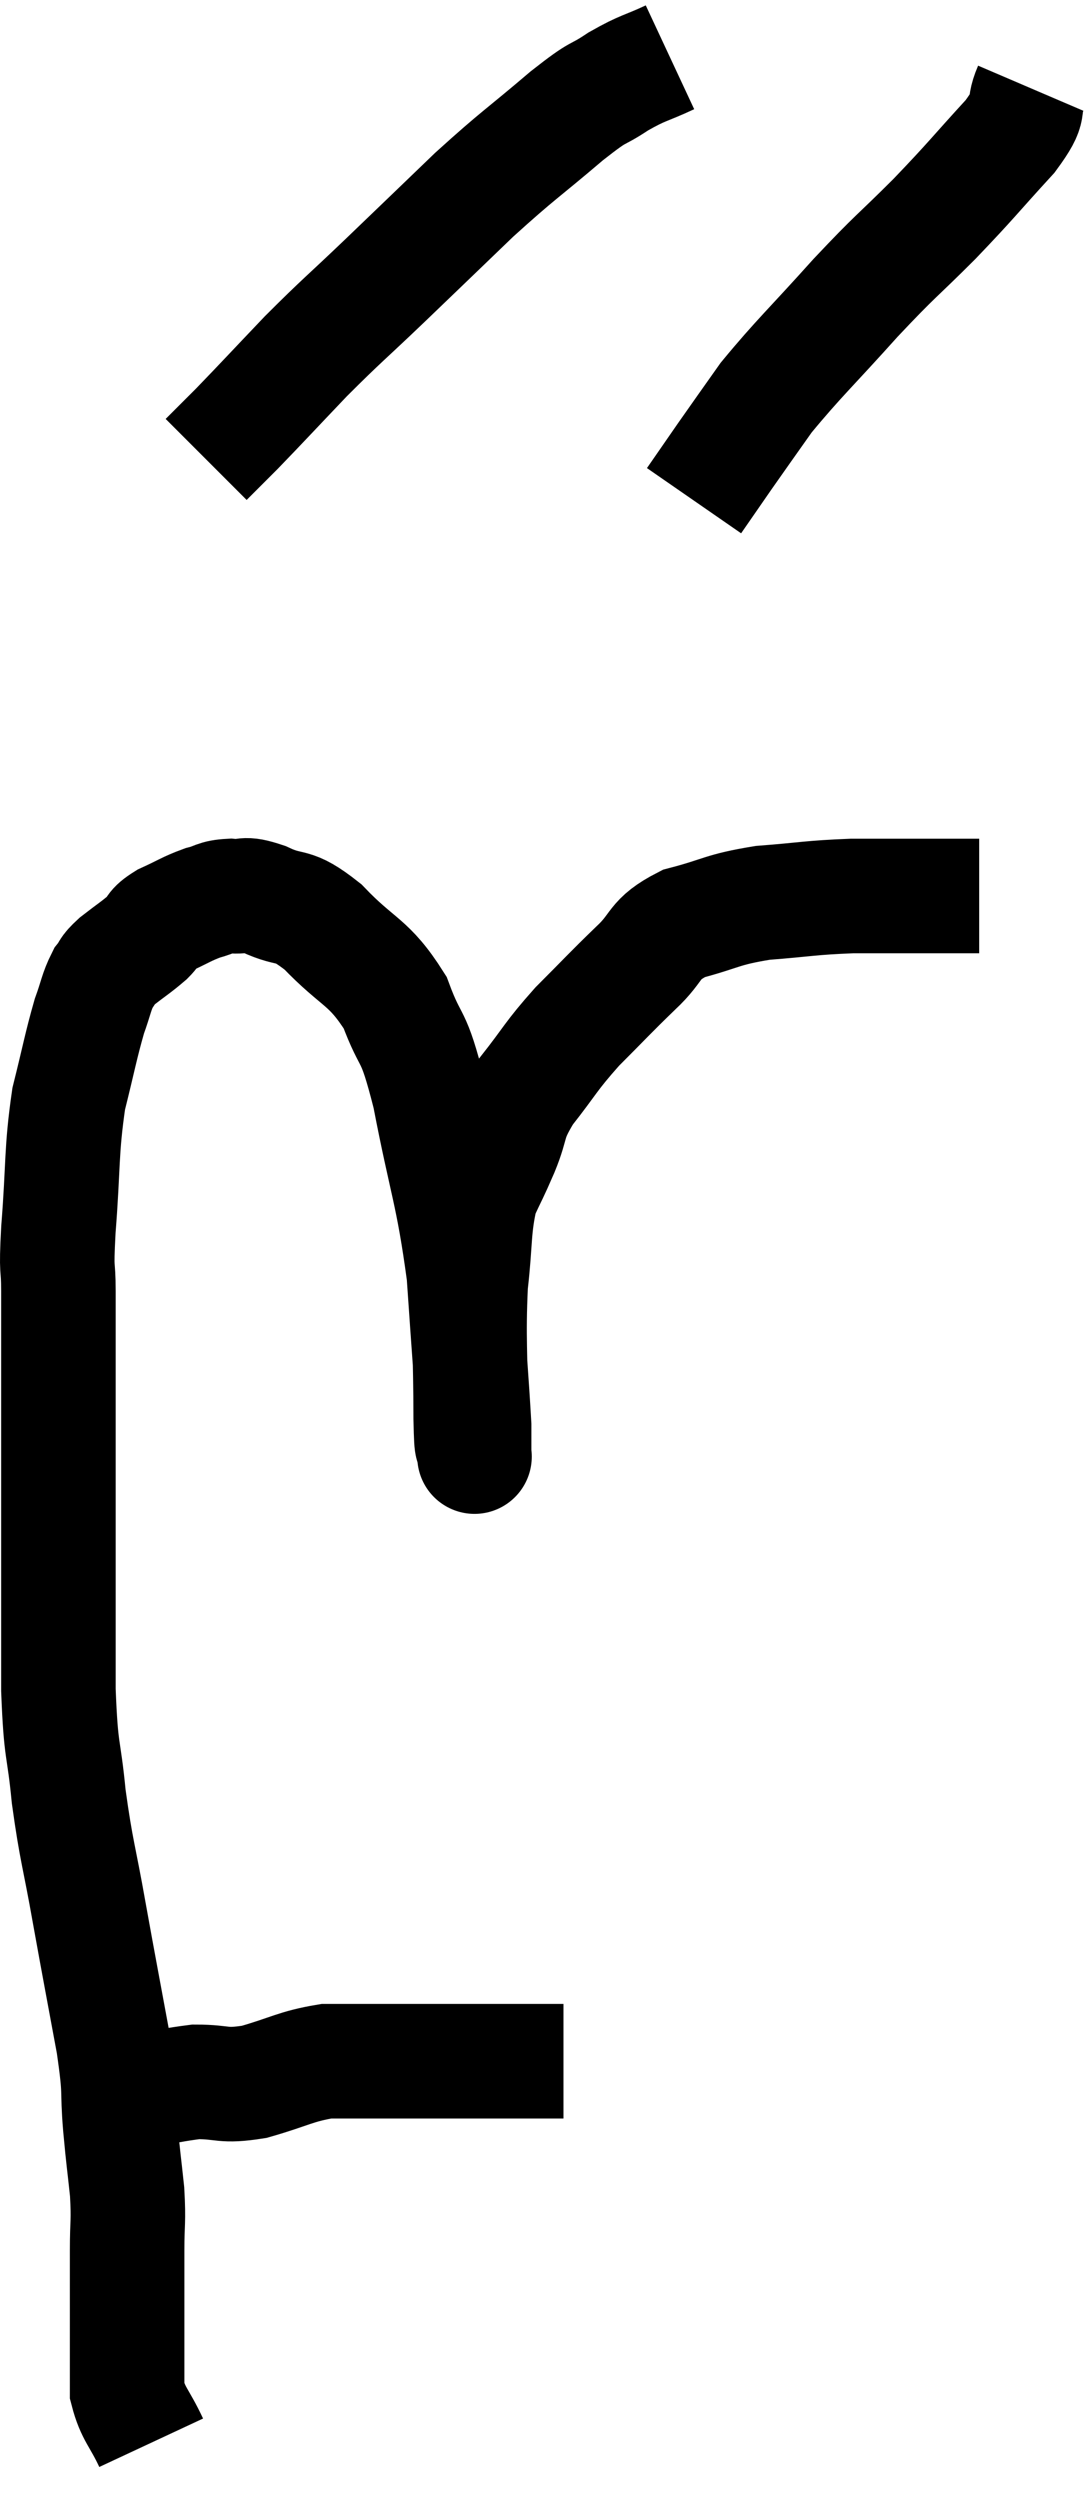 <svg xmlns="http://www.w3.org/2000/svg" viewBox="12 1.4 19 43.64" width="19" height="43.64"><path d="M 13.62 38.1 C 14.52 37.92, 14.715 37.83, 15.42 37.74 C 15.93 37.74, 15.87 37.83, 16.44 37.74 C 17.07 37.56, 17.16 37.47, 17.7 37.38 C 18.15 37.38, 18.15 37.38, 18.6 37.38 C 19.05 37.38, 19.005 37.38, 19.5 37.38 C 20.04 37.38, 20.145 37.38, 20.58 37.38 C 20.91 37.38, 20.925 37.38, 21.24 37.38 C 21.54 37.38, 21.69 37.38, 21.84 37.38 C 21.84 37.38, 21.84 37.38, 21.84 37.38 L 21.84 37.38" fill="none" stroke="black" stroke-width="2"></path><path d="M 14.64 44.04 C 14.43 43.59, 14.325 43.545, 14.22 43.14 C 14.22 42.78, 14.22 42.87, 14.22 42.42 C 14.22 41.88, 14.22 41.775, 14.22 41.34 C 14.22 41.01, 14.22 41.1, 14.22 40.68 C 14.22 40.17, 14.25 40.2, 14.22 39.66 C 14.16 39.09, 14.16 39.165, 14.1 38.52 C 14.04 37.8, 14.115 38.01, 13.98 37.08 C 13.77 35.94, 13.755 35.88, 13.56 34.8 C 13.38 33.78, 13.335 33.735, 13.2 32.76 C 13.11 31.83, 13.065 32.055, 13.02 30.9 C 13.02 29.52, 13.02 29.385, 13.02 28.14 C 13.02 27.03, 13.02 26.97, 13.02 25.92 C 13.02 24.93, 13.02 24.705, 13.02 23.94 C 13.02 23.4, 12.975 23.7, 13.02 22.86 C 13.11 21.72, 13.065 21.51, 13.2 20.58 C 13.38 19.86, 13.41 19.665, 13.56 19.14 C 13.68 18.81, 13.68 18.72, 13.8 18.48 C 13.92 18.33, 13.845 18.36, 14.04 18.18 C 14.31 17.97, 14.37 17.94, 14.58 17.76 C 14.73 17.61, 14.64 17.61, 14.88 17.46 C 15.21 17.31, 15.255 17.265, 15.54 17.16 C 15.78 17.1, 15.75 17.055, 16.02 17.04 C 16.32 17.07, 16.215 16.965, 16.62 17.1 C 17.13 17.34, 17.07 17.13, 17.64 17.58 C 18.27 18.24, 18.435 18.165, 18.9 18.9 C 19.2 19.71, 19.2 19.335, 19.5 20.52 C 19.8 22.08, 19.905 22.2, 20.1 23.64 C 20.19 24.96, 20.235 25.5, 20.28 26.28 C 20.28 26.52, 20.28 26.64, 20.28 26.76 C 20.28 26.76, 20.295 26.91, 20.28 26.76 C 20.25 26.46, 20.235 26.895, 20.22 26.16 C 20.22 24.99, 20.175 24.795, 20.22 23.82 C 20.31 23.04, 20.265 22.845, 20.4 22.26 C 20.58 21.87, 20.565 21.93, 20.76 21.48 C 20.97 20.97, 20.85 21, 21.18 20.46 C 21.63 19.89, 21.6 19.86, 22.08 19.32 C 22.59 18.81, 22.635 18.75, 23.1 18.3 C 23.52 17.91, 23.385 17.805, 23.94 17.52 C 24.63 17.34, 24.585 17.28, 25.32 17.16 C 26.1 17.1, 26.13 17.07, 26.88 17.04 C 27.6 17.04, 27.765 17.04, 28.32 17.04 C 28.71 17.04, 28.905 17.04, 29.1 17.04 L 29.1 17.04" fill="none" stroke="black" stroke-width="2"></path><path d="M 23.7 2.4 C 23.25 2.61, 23.25 2.565, 22.8 2.82 C 22.35 3.12, 22.53 2.925, 21.9 3.42 C 21.09 4.11, 21.075 4.08, 20.28 4.8 C 19.5 5.55, 19.455 5.595, 18.72 6.3 C 18.03 6.96, 17.985 6.975, 17.34 7.62 C 16.74 8.25, 16.575 8.43, 16.14 8.88 C 15.87 9.15, 15.735 9.285, 15.6 9.42 L 15.6 9.42" fill="none" stroke="black" stroke-width="2"></path><path d="M 30 2.94 C 29.82 3.36, 30.06 3.21, 29.64 3.78 C 28.98 4.5, 28.995 4.515, 28.32 5.22 C 27.63 5.91, 27.675 5.82, 26.94 6.6 C 26.16 7.47, 25.95 7.65, 25.38 8.34 C 25.02 8.85, 24.975 8.91, 24.66 9.36 C 24.39 9.75, 24.255 9.945, 24.12 10.14 L 24.12 10.14" fill="none" stroke="black" stroke-width="2"></path></svg>